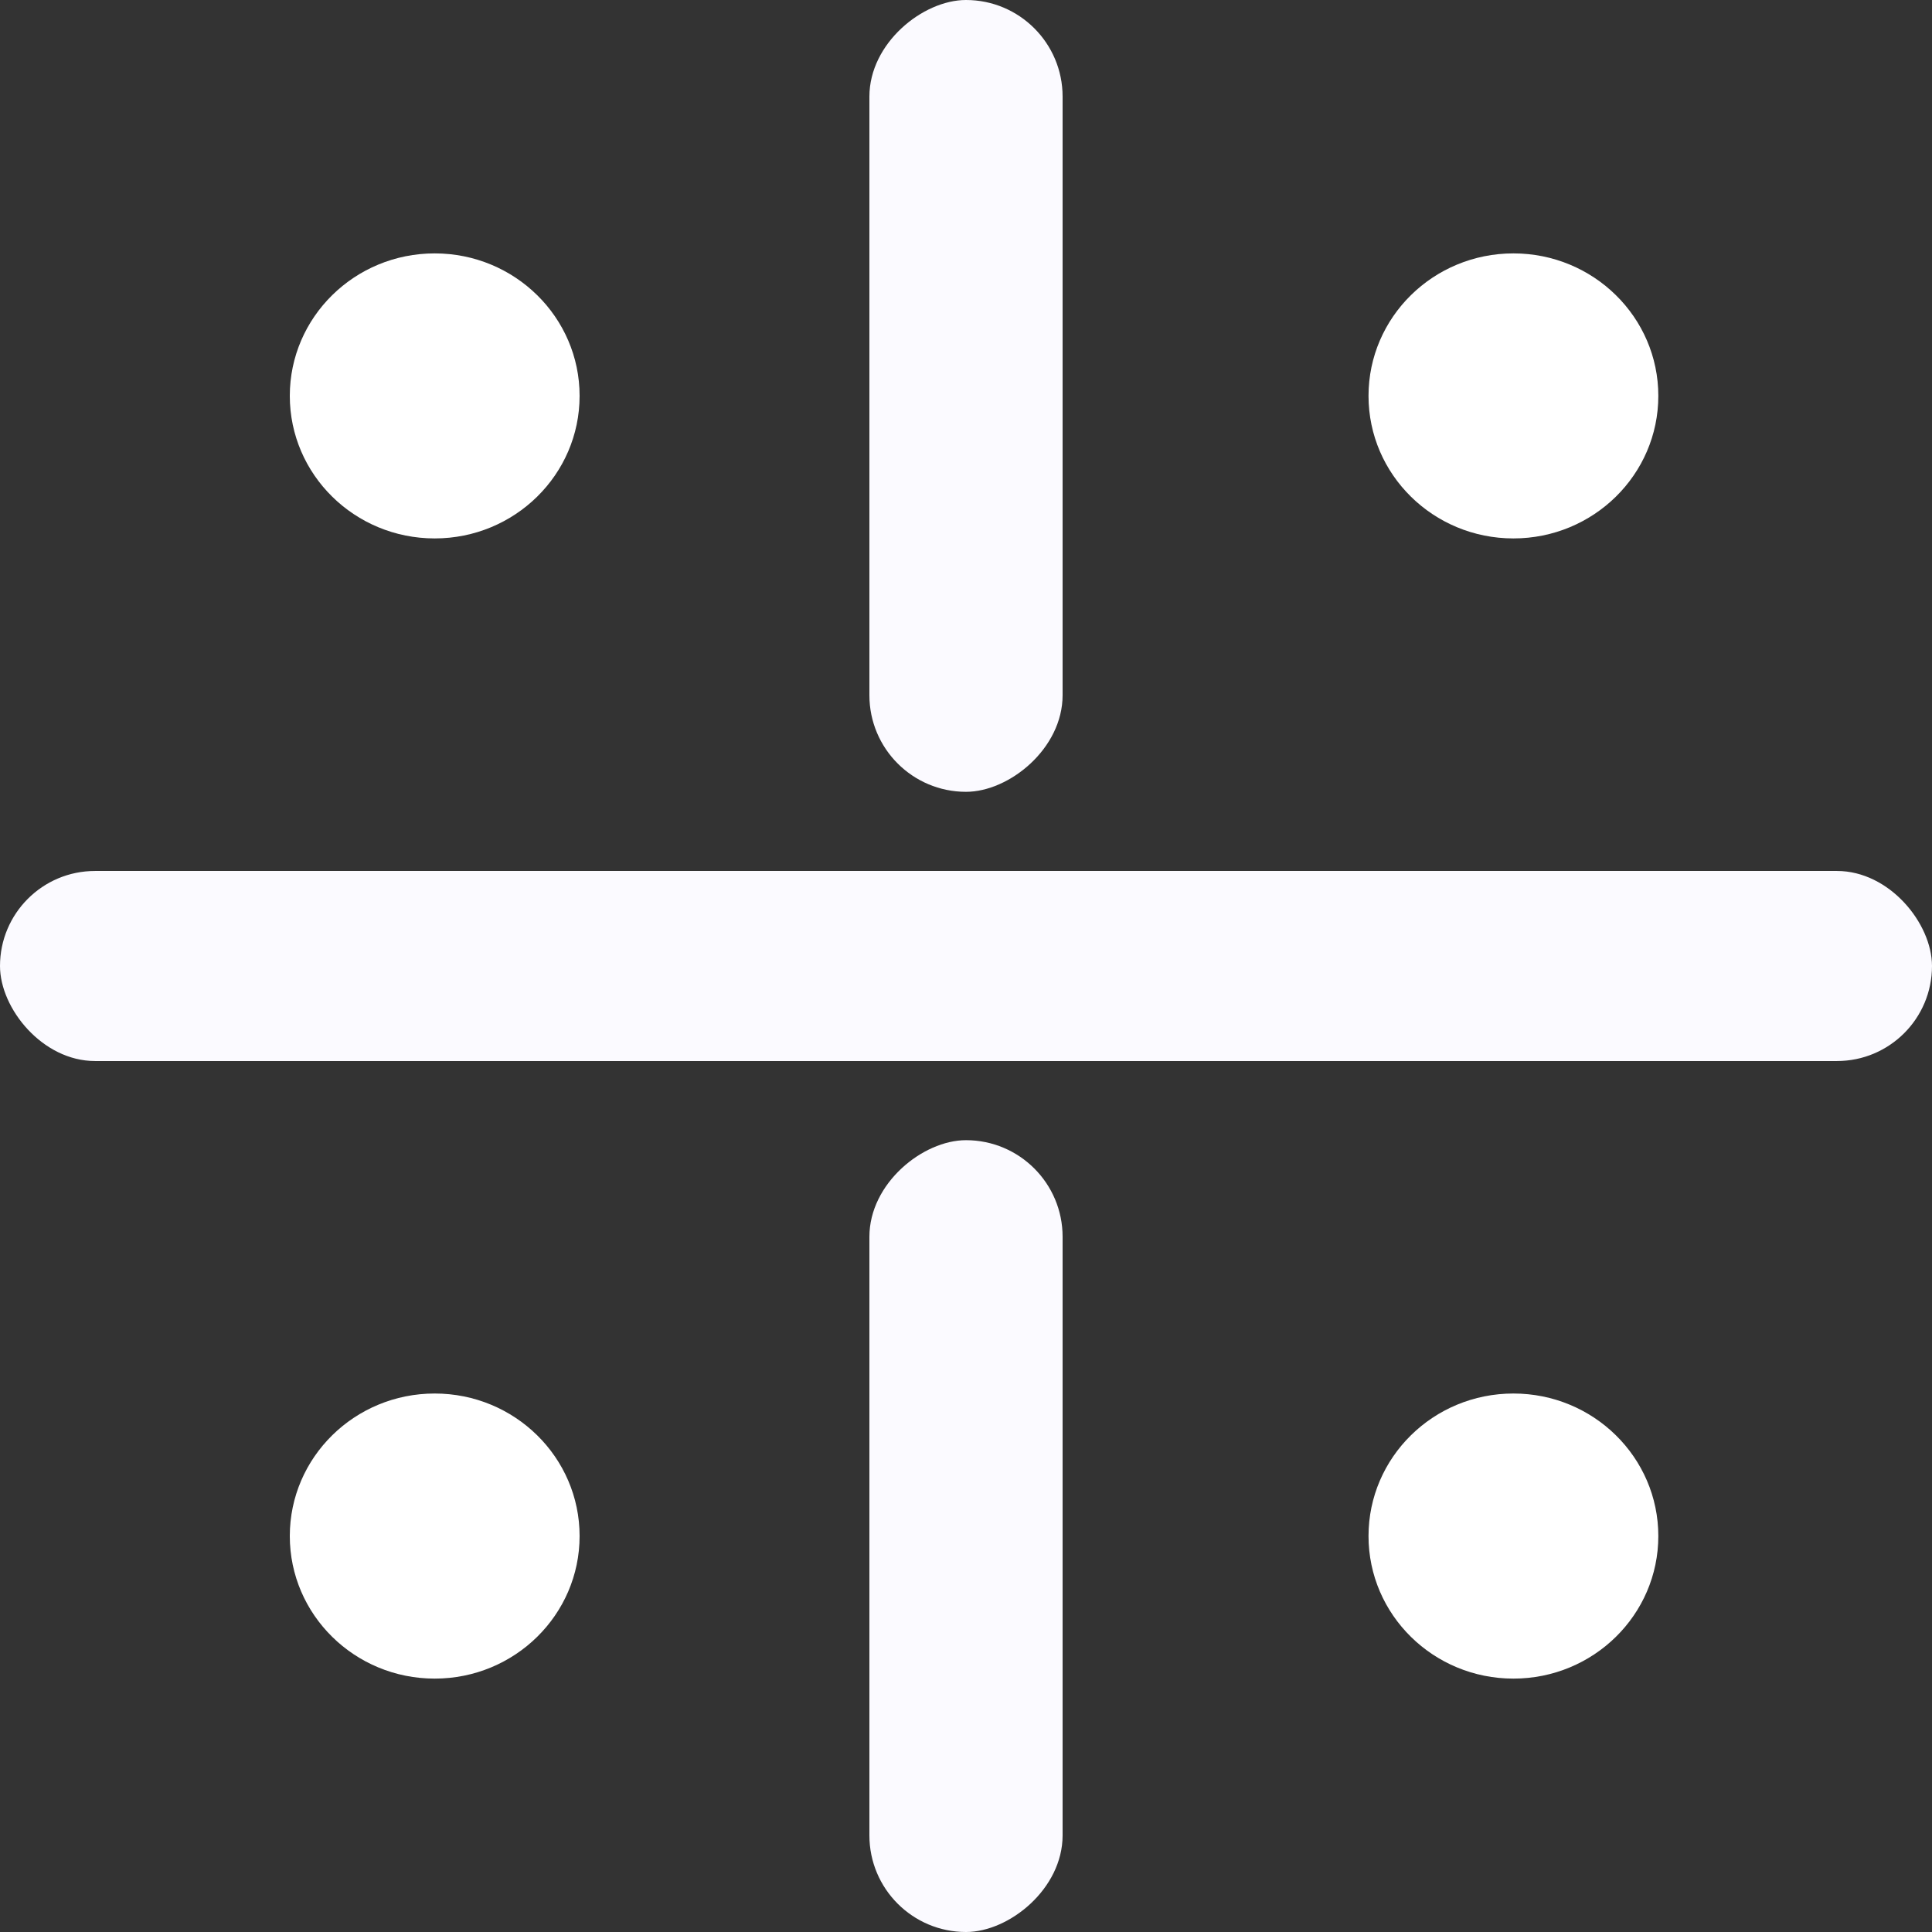 <svg width="32" height="32" viewBox="0 0 32 32" fill="none" xmlns="http://www.w3.org/2000/svg">
<rect x="0" y="0" width="32" height="32" fill="#333333" stroke="none"/>
<path fill-rule="evenodd" clip-rule="evenodd" d="M25.067 8.918C26.392 8.918 27.467 7.861 27.467 6.557C27.467 5.254 26.392 4.197 25.067 4.197C23.741 4.197 22.667 5.254 22.667 6.557C22.667 7.861 23.741 8.918 25.067 8.918Z" fill="white"/>
<path fill-rule="evenodd" clip-rule="evenodd" d="M7.2 8.918C8.525 8.918 9.6 7.861 9.6 6.557C9.6 5.254 8.525 4.197 7.2 4.197C5.874 4.197 4.8 5.254 4.8 6.557C4.8 7.861 5.874 8.918 7.2 8.918Z" fill="white"/>
<path fill-rule="evenodd" clip-rule="evenodd" d="M7.2 27.803C8.525 27.803 9.6 26.746 9.6 25.442C9.6 24.138 8.525 23.081 7.2 23.081C5.874 23.081 4.8 24.138 4.8 25.442C4.8 26.746 5.874 27.803 7.2 27.803Z" fill="white"/>
<path fill-rule="evenodd" clip-rule="evenodd" d="M25.067 27.803C26.392 27.803 27.467 26.746 27.467 25.442C27.467 24.138 26.392 23.081 25.067 23.081C23.741 23.081 22.667 24.138 22.667 25.442C22.667 26.746 23.741 27.803 25.067 27.803Z" fill="white"/>
<rect y="14.426" width="32" height="3.148" rx="1.574" fill="#FBFAFF"/>
<rect x="17.6" y="18.885" width="13.115" height="3.2" rx="1.6" transform="rotate(90 17.6 18.885)" fill="#FBFAFF"/>
<rect x="17.6" width="13.115" height="3.2" rx="1.6" transform="rotate(90 17.6 0)" fill="#FBFAFF"/>
</svg>
